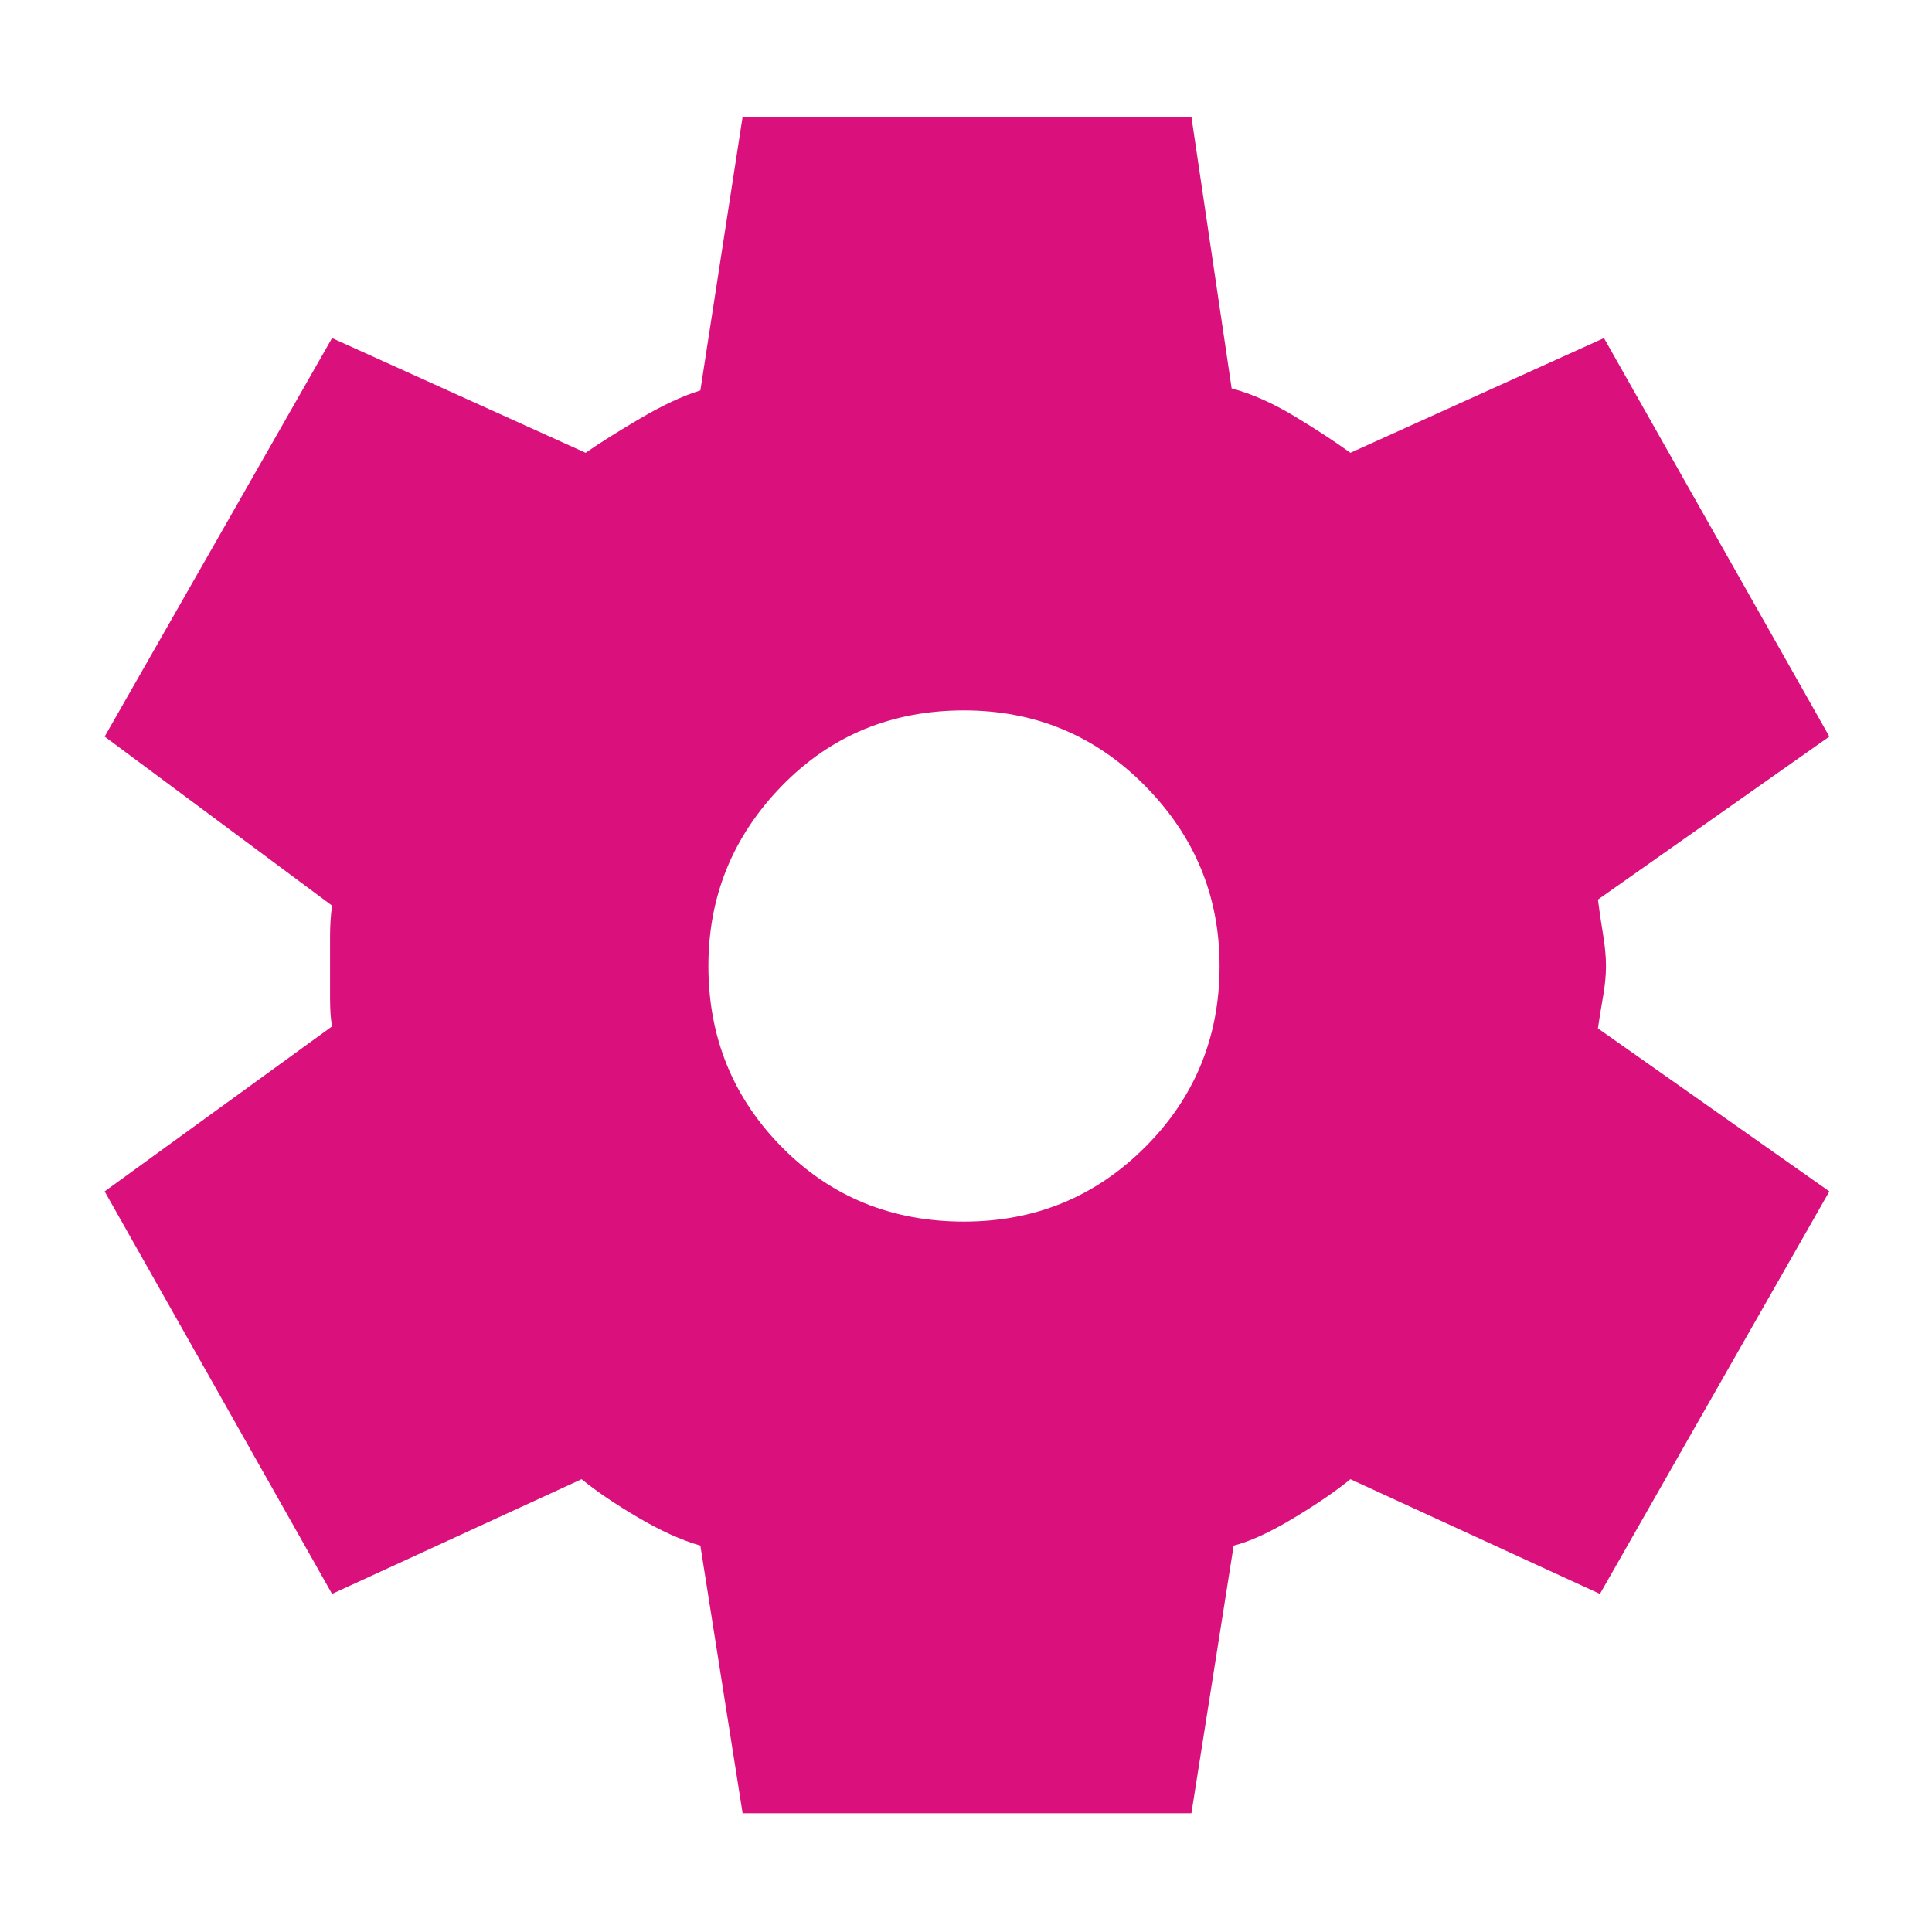 <svg xmlns="http://www.w3.org/2000/svg" fill="#DA107D" height="30" viewBox="0 96 960 960" width="30"><path d="m369 997-21-133q-14-4-31-14t-28-19l-124 57L52 688l113-82q-1-5-1-14.5v-30q0-8.5 1-15.5L52 462l113-198 126 57q10-7 27-17t30-14l21-136h223l20 135q15 4 31.5 14t27.5 18l126-57 112 198-115 81q1 8 2.5 17t1.5 16q0 7-1.5 15.5T794 607l115 81-114 200-124-57q-11 9-28.5 19.5T613 864l-21 133H369Zm110-294q53 0 90-37t37-90q0-52-37-89.5T479 449q-54 0-90.5 37.5T352 576q0 53 36.5 90t90.5 37Z"/></svg>
